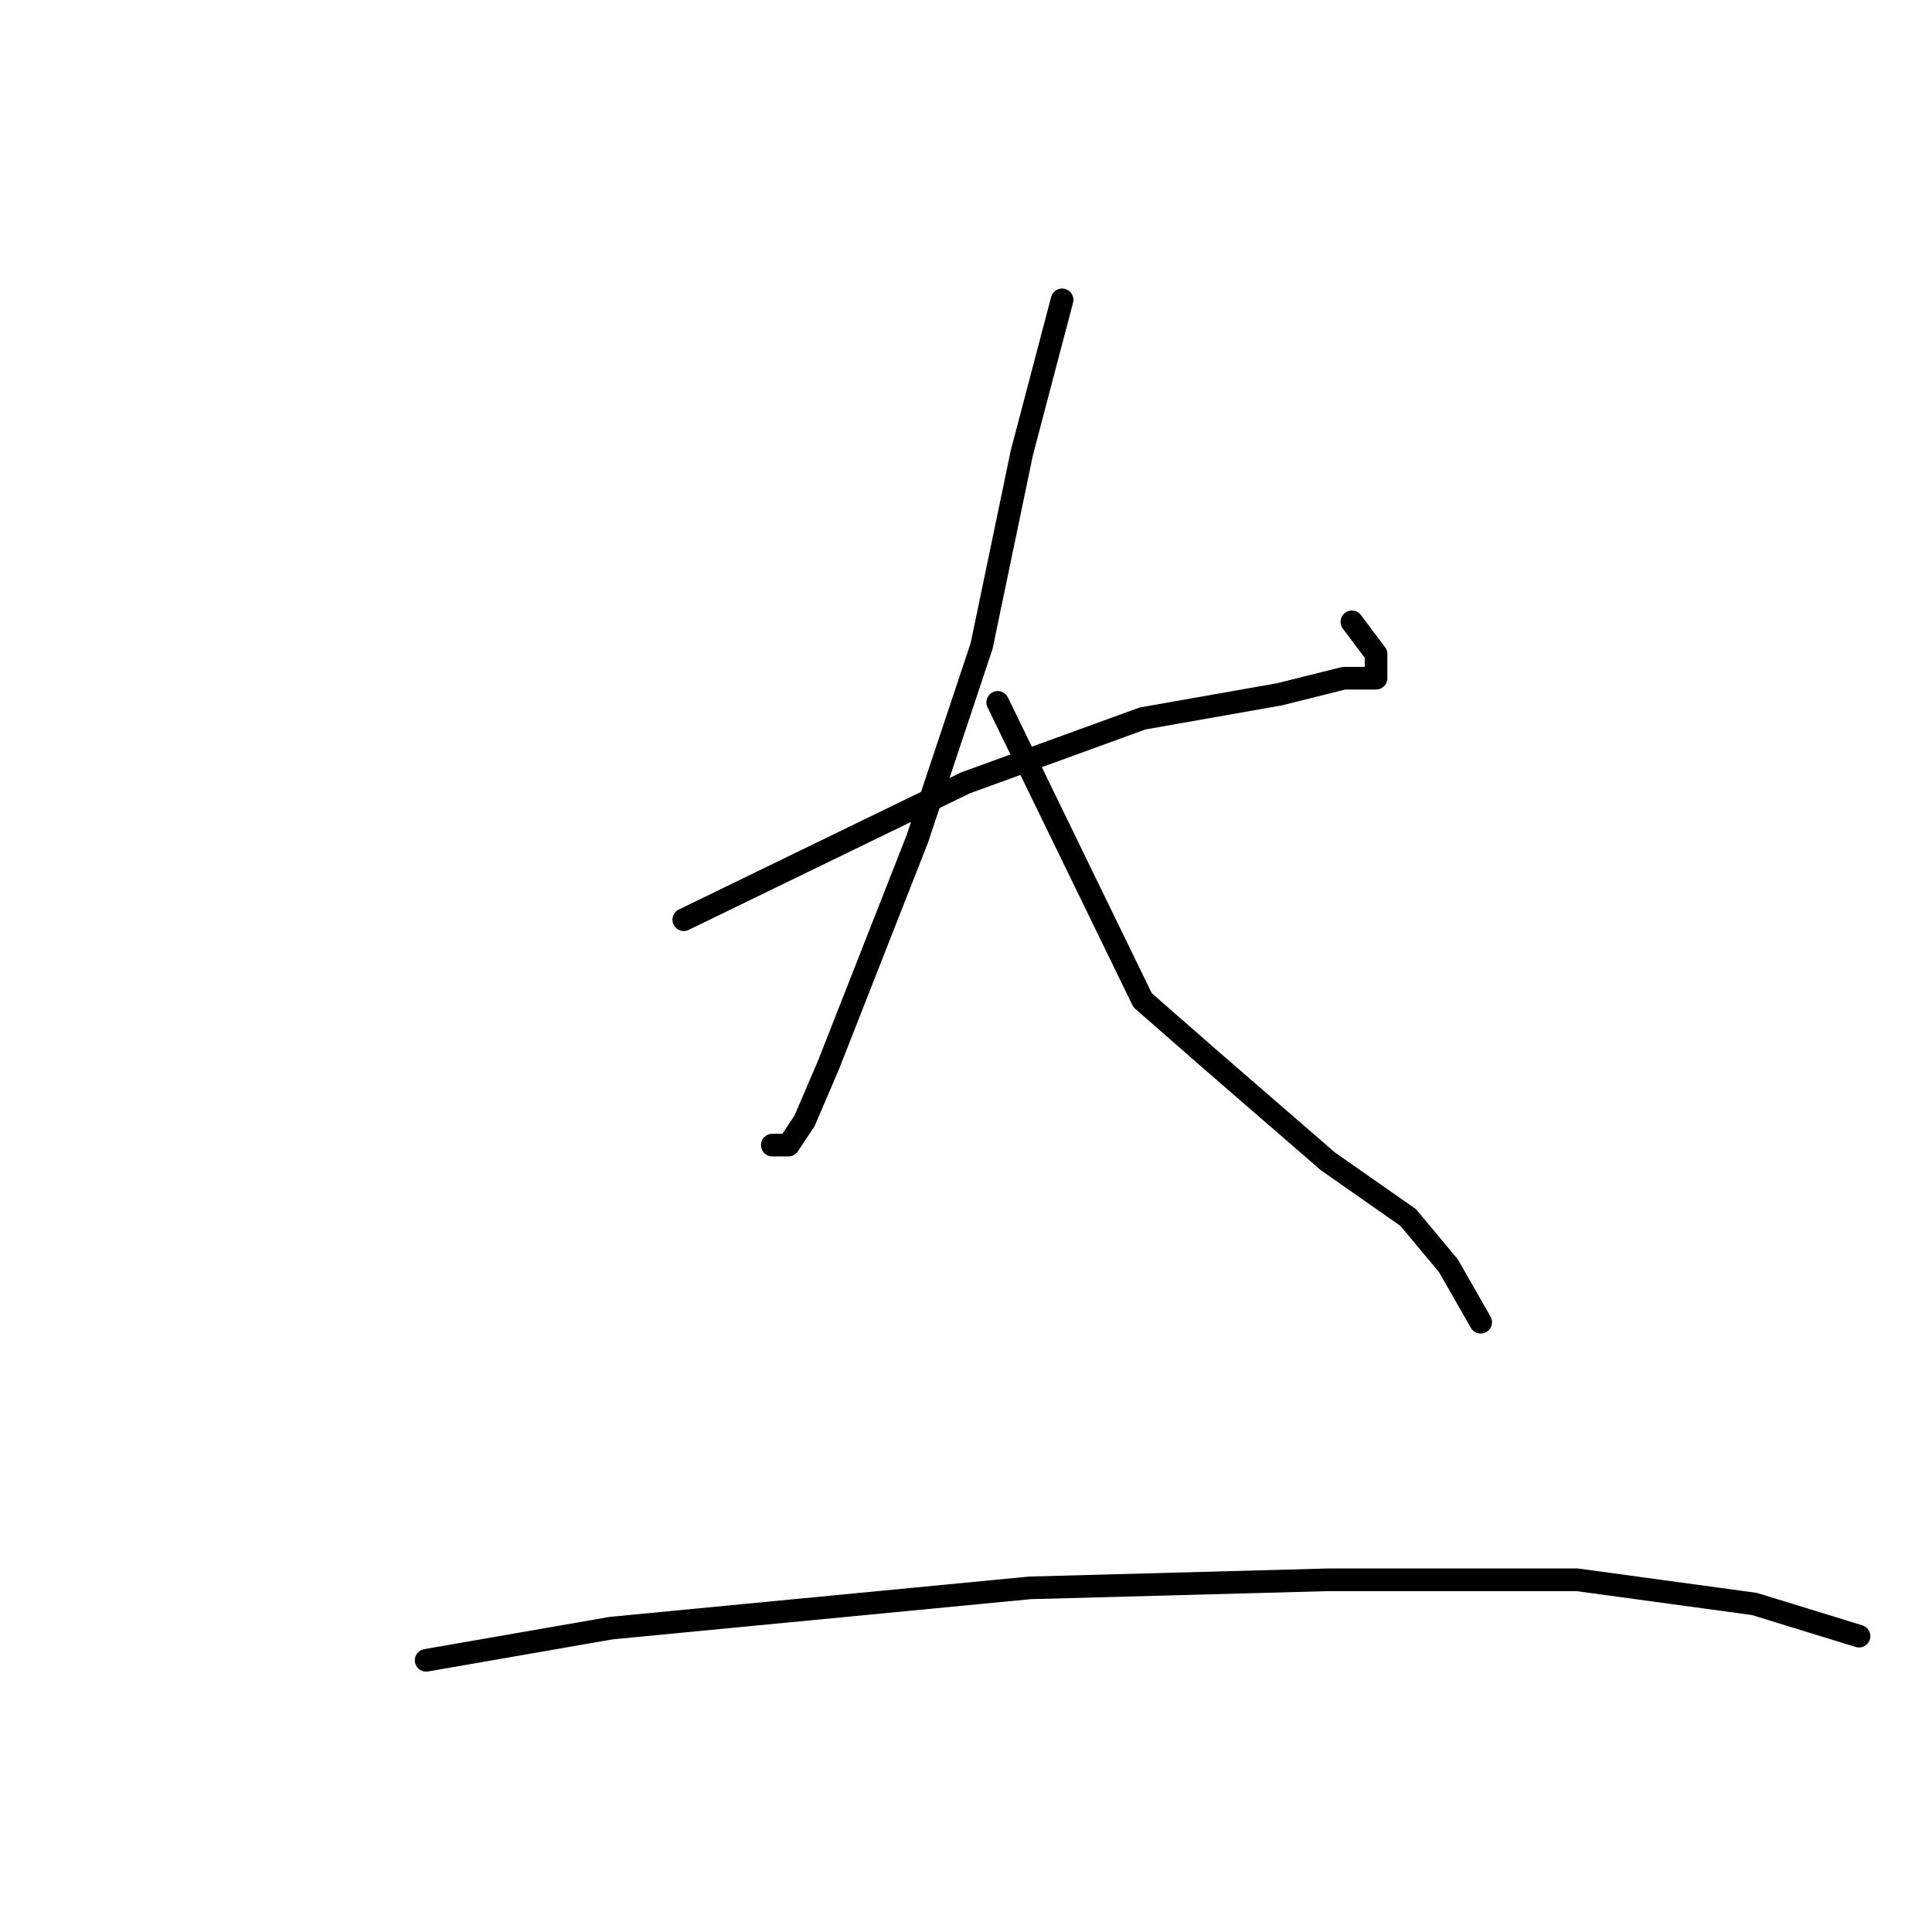 <?xml version="1.0" standalone="no"?>
    <svg width="256" height="256" xmlns="http://www.w3.org/2000/svg" version="1.1">
    <polyline stroke="black" stroke-width="3" stroke-linecap="round" fill="transparent" stroke-linejoin="round" points="90.6 121.867 127.933 103.733 151.4 95.2 169.533 92 178.067 89.867 181.267 89.867 182.333 89.867 182.333 86.667 179.133 82.4 179.133 82.4 " />
        <polyline stroke="black" stroke-width="3" stroke-linecap="round" fill="transparent" stroke-linejoin="round" points="140.733 39.733 135.4 60 130.067 85.6 121.533 111.2 109.8 141.067 106.6 148.533 104.467 151.733 102.333 151.733 102.333 151.733 " />
        <polyline stroke="black" stroke-width="3" stroke-linecap="round" fill="transparent" stroke-linejoin="round" points="132.2 93.067 151.4 132.533 159.933 140 175.933 153.867 186.6 161.333 191.933 167.733 196.2 175.2 196.2 175.2 " />
        <polyline stroke="black" stroke-width="3" stroke-linecap="round" fill="transparent" stroke-linejoin="round" points="56.467 220 81 215.733 136.467 210.4 175.933 209.333 209 209.333 232.467 212.533 246.333 216.8 246.333 216.8 " />
        </svg>